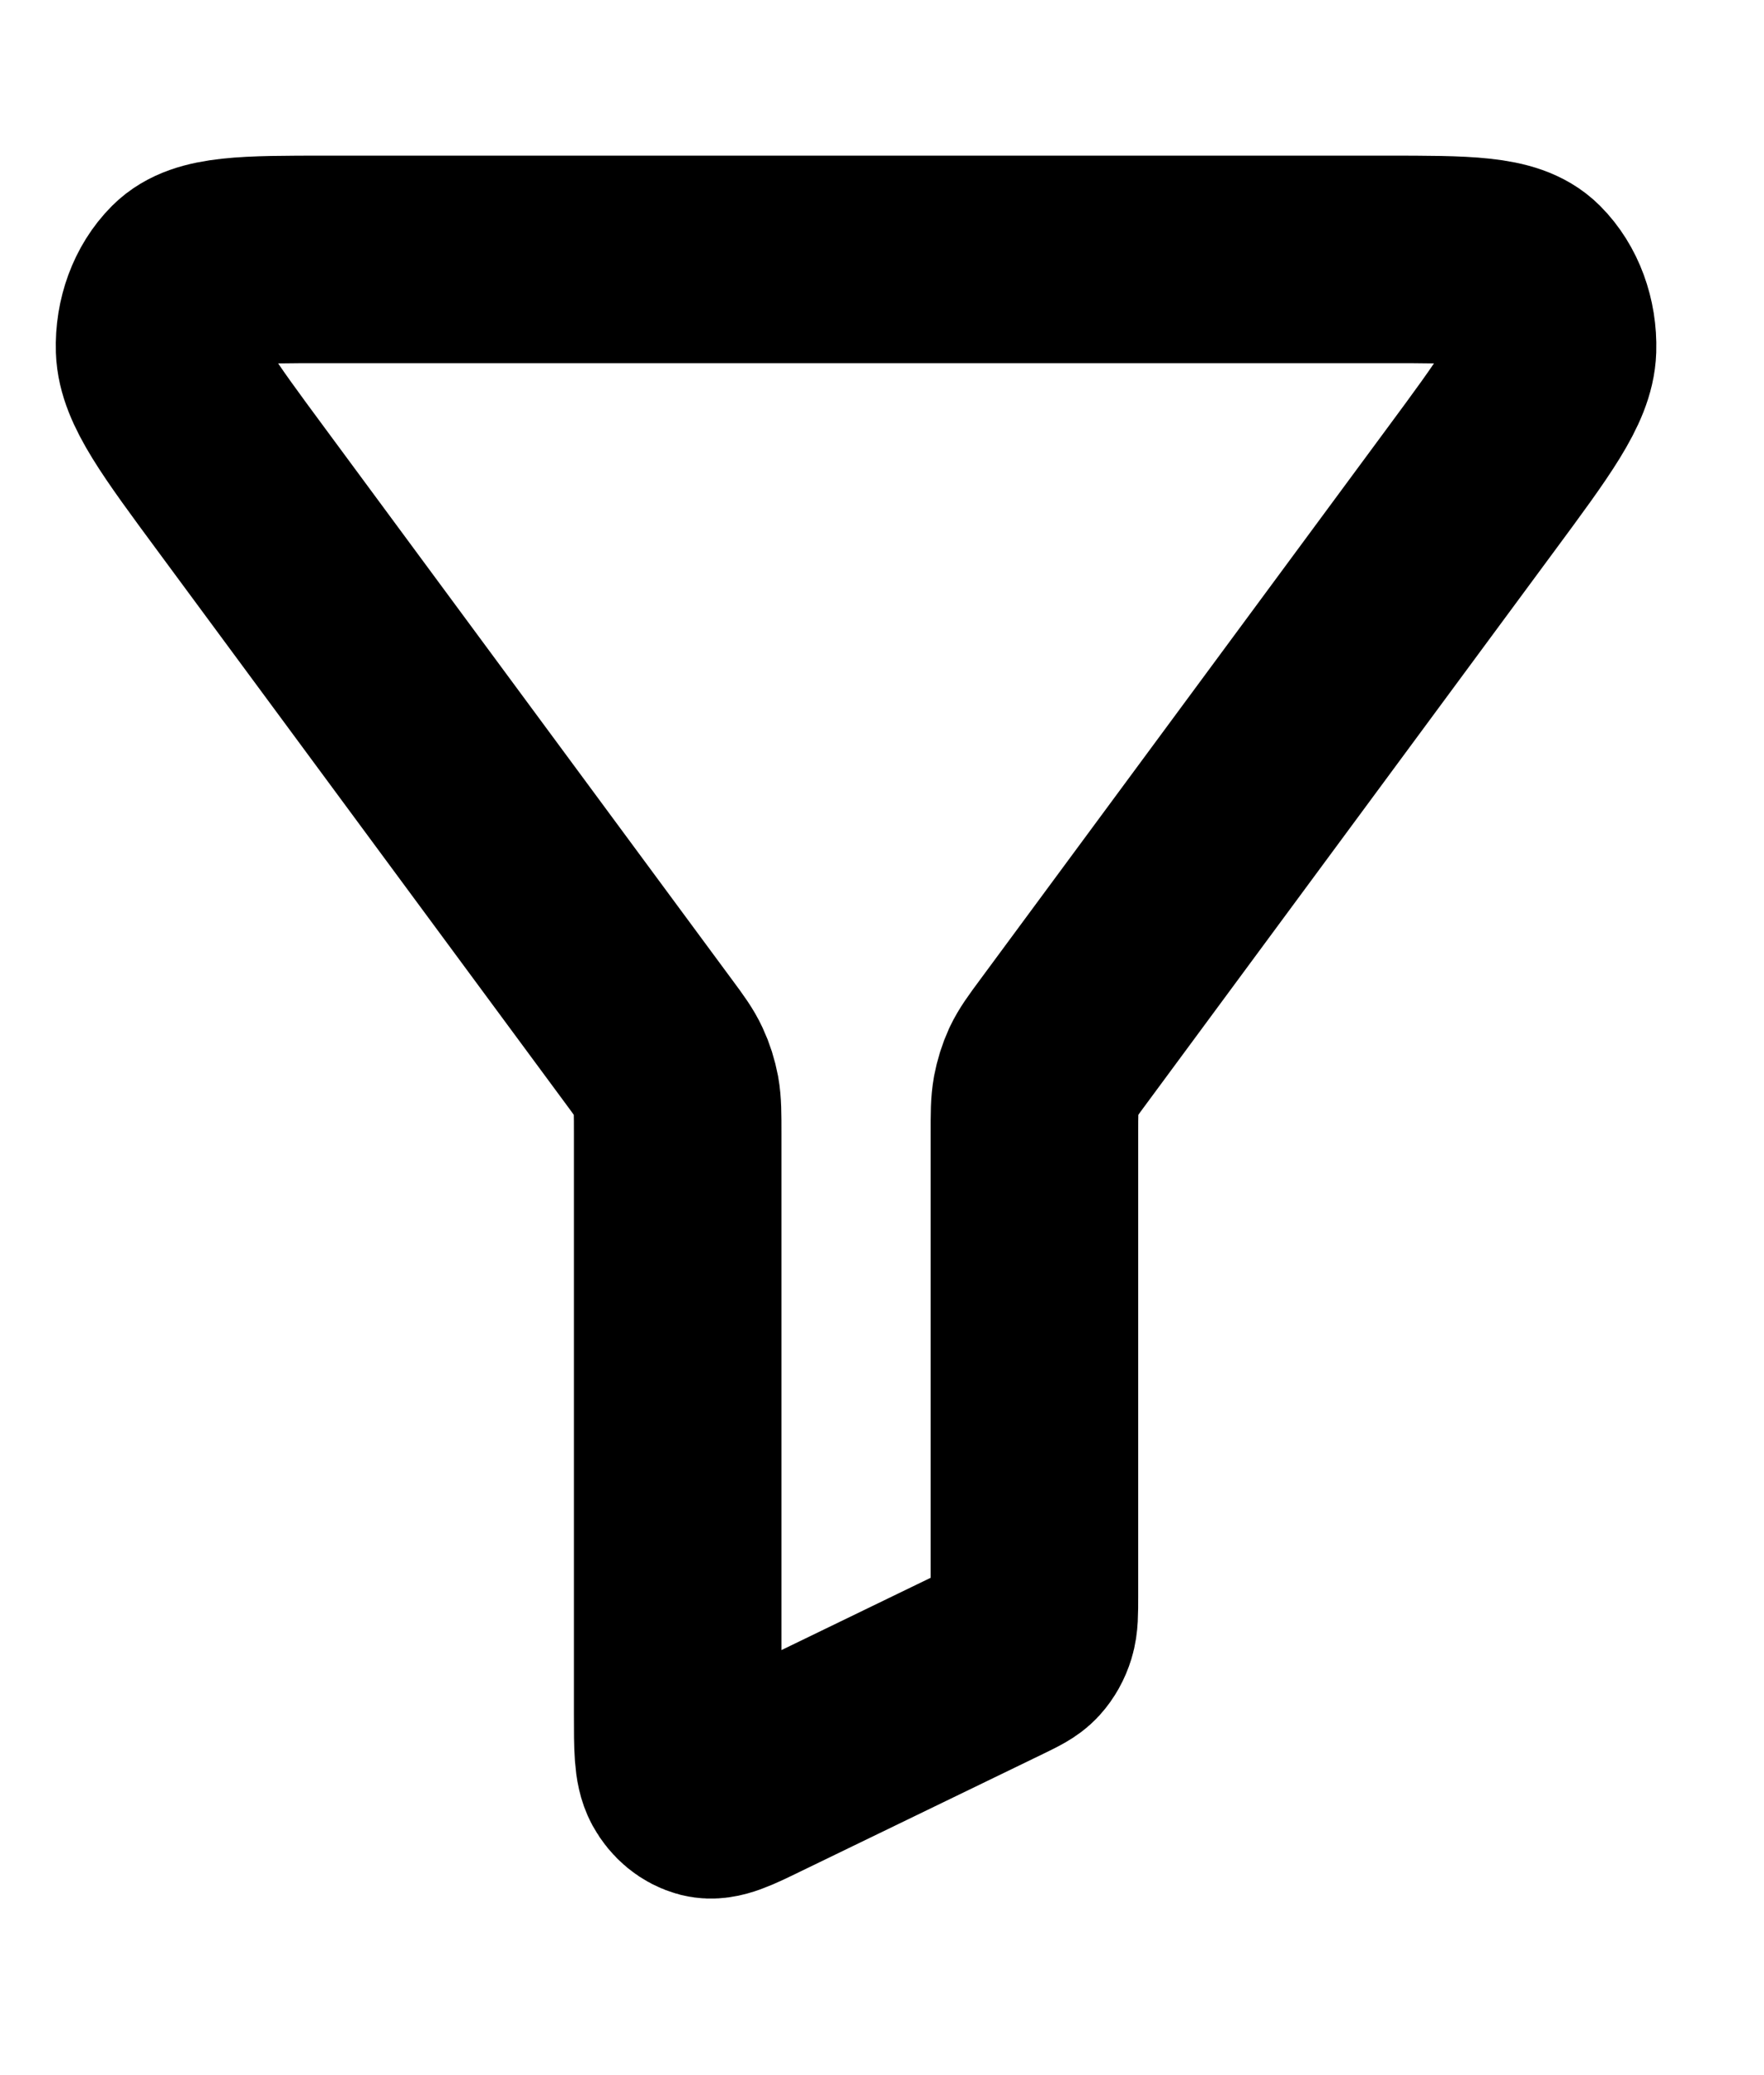 <svg width="17" height="20" viewBox="0 0 17 20" fill="none" xmlns="http://www.w3.org/2000/svg">
<path d="M2.328 4.722C1.808 4.018 1.548 3.666 1.538 3.366C1.53 3.106 1.622 2.856 1.787 2.691C1.978 2.5 2.368 2.5 3.148 2.5H13.352C14.132 2.5 14.522 2.5 14.713 2.691C14.878 2.856 14.97 3.106 14.962 3.366C14.952 3.666 14.692 4.018 14.172 4.722L10.249 10.037C10.145 10.177 10.094 10.248 10.056 10.328C10.024 10.398 10 10.475 9.985 10.554C9.969 10.643 9.969 10.738 9.969 10.926V15.382C9.969 15.545 9.969 15.626 9.947 15.697C9.928 15.759 9.897 15.815 9.856 15.86C9.81 15.91 9.748 15.94 9.623 16.001L7.285 17.134C7.033 17.257 6.906 17.318 6.805 17.293C6.716 17.27 6.638 17.206 6.588 17.115C6.531 17.01 6.531 16.845 6.531 16.515V10.926C6.531 10.738 6.531 10.643 6.515 10.554C6.5 10.475 6.476 10.398 6.443 10.328C6.406 10.248 6.355 10.177 6.251 10.037L2.328 4.722Z" stroke="black" stroke-width="2" stroke-linecap="round" stroke-linejoin="round"/>
</svg>
